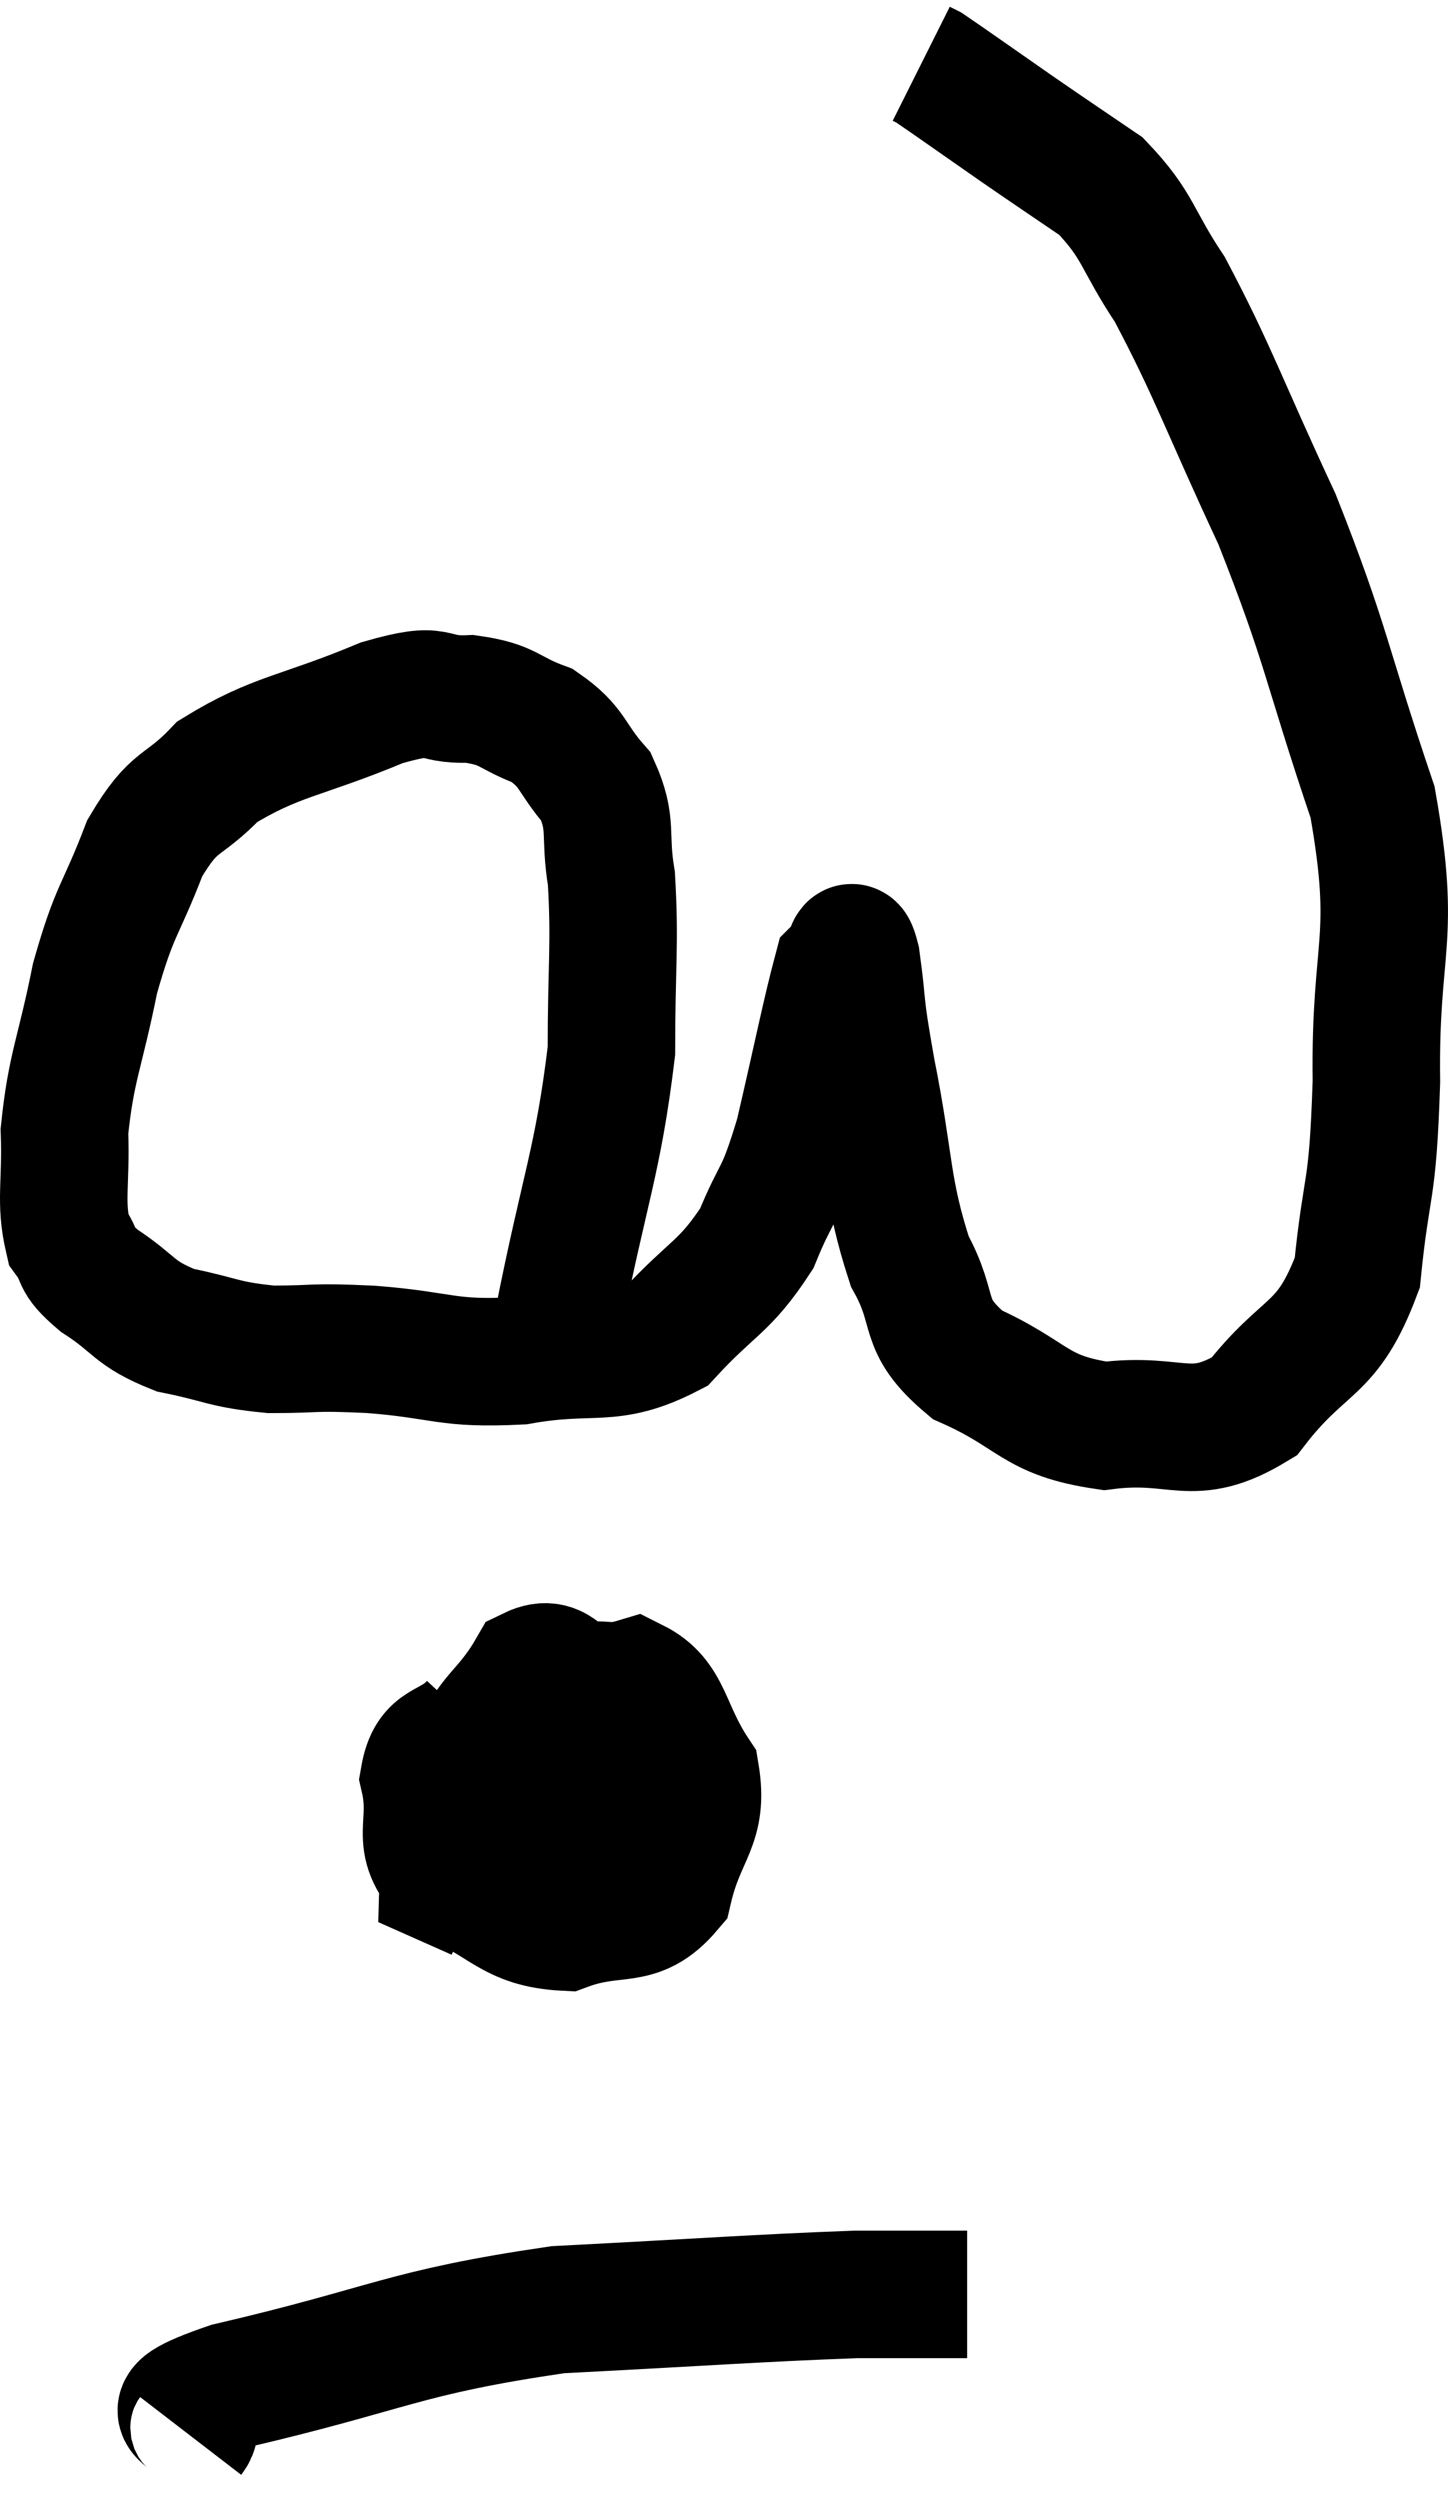 <svg xmlns="http://www.w3.org/2000/svg" viewBox="7.329 5.54 22.714 39.2" width="22.714" height="39.2"><path d="M 16.08 26.28 C 16.5 24.15, 16.71 23.76, 16.92 22.02 C 16.92 20.67, 16.98 20.355, 16.92 19.32 C 16.8 18.6, 16.95 18.48, 16.68 17.88 C 16.26 17.4, 16.335 17.265, 15.84 16.92 C 15.27 16.71, 15.33 16.59, 14.7 16.5 C 14.01 16.53, 14.31 16.275, 13.32 16.56 C 12.03 17.1, 11.67 17.07, 10.74 17.64 C 10.17 18.24, 10.08 18.03, 9.6 18.84 C 9.21 19.86, 9.135 19.77, 8.82 20.88 C 8.58 22.08, 8.445 22.26, 8.34 23.28 C 8.37 24.12, 8.265 24.375, 8.4 24.96 C 8.64 25.29, 8.46 25.26, 8.88 25.62 C 9.48 26.01, 9.405 26.13, 10.08 26.4 C 10.83 26.55, 10.815 26.625, 11.58 26.7 C 12.36 26.7, 12.165 26.655, 13.14 26.7 C 14.31 26.79, 14.31 26.94, 15.48 26.88 C 16.65 26.67, 16.89 26.94, 17.82 26.46 C 18.51 25.71, 18.69 25.74, 19.2 24.96 C 19.53 24.15, 19.545 24.39, 19.86 23.34 C 20.16 22.05, 20.28 21.435, 20.46 20.76 C 20.52 20.7, 20.55 20.67, 20.58 20.64 C 20.58 20.64, 20.535 20.655, 20.58 20.64 C 20.67 20.61, 20.655 20.16, 20.76 20.58 C 20.88 21.45, 20.79 21.135, 21 22.32 C 21.3 23.82, 21.225 24.165, 21.6 25.32 C 22.05 26.13, 21.735 26.295, 22.5 26.94 C 23.58 27.42, 23.535 27.735, 24.66 27.9 C 25.83 27.75, 26.01 28.2, 27 27.6 C 27.81 26.55, 28.14 26.775, 28.62 25.5 C 28.77 24, 28.86 24.345, 28.92 22.5 C 28.89 20.31, 29.25 20.325, 28.86 18.12 C 28.11 15.9, 28.155 15.69, 27.36 13.68 C 26.52 11.88, 26.37 11.385, 25.68 10.08 C 25.14 9.27, 25.2 9.09, 24.6 8.46 C 23.94 8.01, 23.955 8.025, 23.28 7.56 C 22.59 7.08, 22.275 6.855, 21.9 6.6 C 21.84 6.57, 21.81 6.555, 21.78 6.54 L 21.78 6.54" fill="none" stroke="black" stroke-width="2"></path><path d="M 14.76 32.58 C 14.37 33, 14.085 32.82, 13.98 33.42 C 14.16 34.2, 13.785 34.395, 14.34 34.98 C 15.27 35.37, 15.33 35.715, 16.2 35.76 C 17.01 35.46, 17.31 35.76, 17.82 35.16 C 18.03 34.26, 18.375 34.17, 18.24 33.36 C 17.76 32.64, 17.82 32.19, 17.28 31.92 C 16.68 32.1, 16.695 31.74, 16.08 32.28 C 15.45 33.18, 15.075 33.36, 14.82 34.08 C 14.94 34.62, 14.79 34.875, 15.06 35.16 C 15.48 35.19, 15.51 35.625, 15.9 35.22 C 16.26 34.38, 16.41 34.26, 16.62 33.54 C 16.68 32.94, 16.98 32.79, 16.74 32.34 C 16.2 32.04, 16.155 31.5, 15.66 31.74 C 15.21 32.52, 14.895 32.46, 14.76 33.3 C 14.94 34.2, 14.805 34.5, 15.12 35.1 C 15.57 35.4, 15.465 35.76, 16.02 35.7 C 16.68 35.28, 16.95 35.46, 17.34 34.86 C 17.46 34.08, 17.64 33.795, 17.58 33.3 C 17.34 33.09, 17.775 32.94, 17.1 32.88 C 15.99 32.97, 15.585 32.52, 14.88 33.06 C 14.58 34.05, 14.295 34.485, 14.28 35.04 L 14.82 35.28" fill="none" stroke="black" stroke-width="2"></path><path d="M 10.32 43.74 C 10.62 43.35, 9.48 43.455, 10.92 42.96 C 13.5 42.36, 13.62 42.12, 16.08 41.76 C 18.42 41.64, 19.155 41.58, 20.76 41.52 C 21.63 41.52, 22.065 41.52, 22.5 41.52 L 22.5 41.52" fill="none" stroke="black" stroke-width="2"></path></svg>